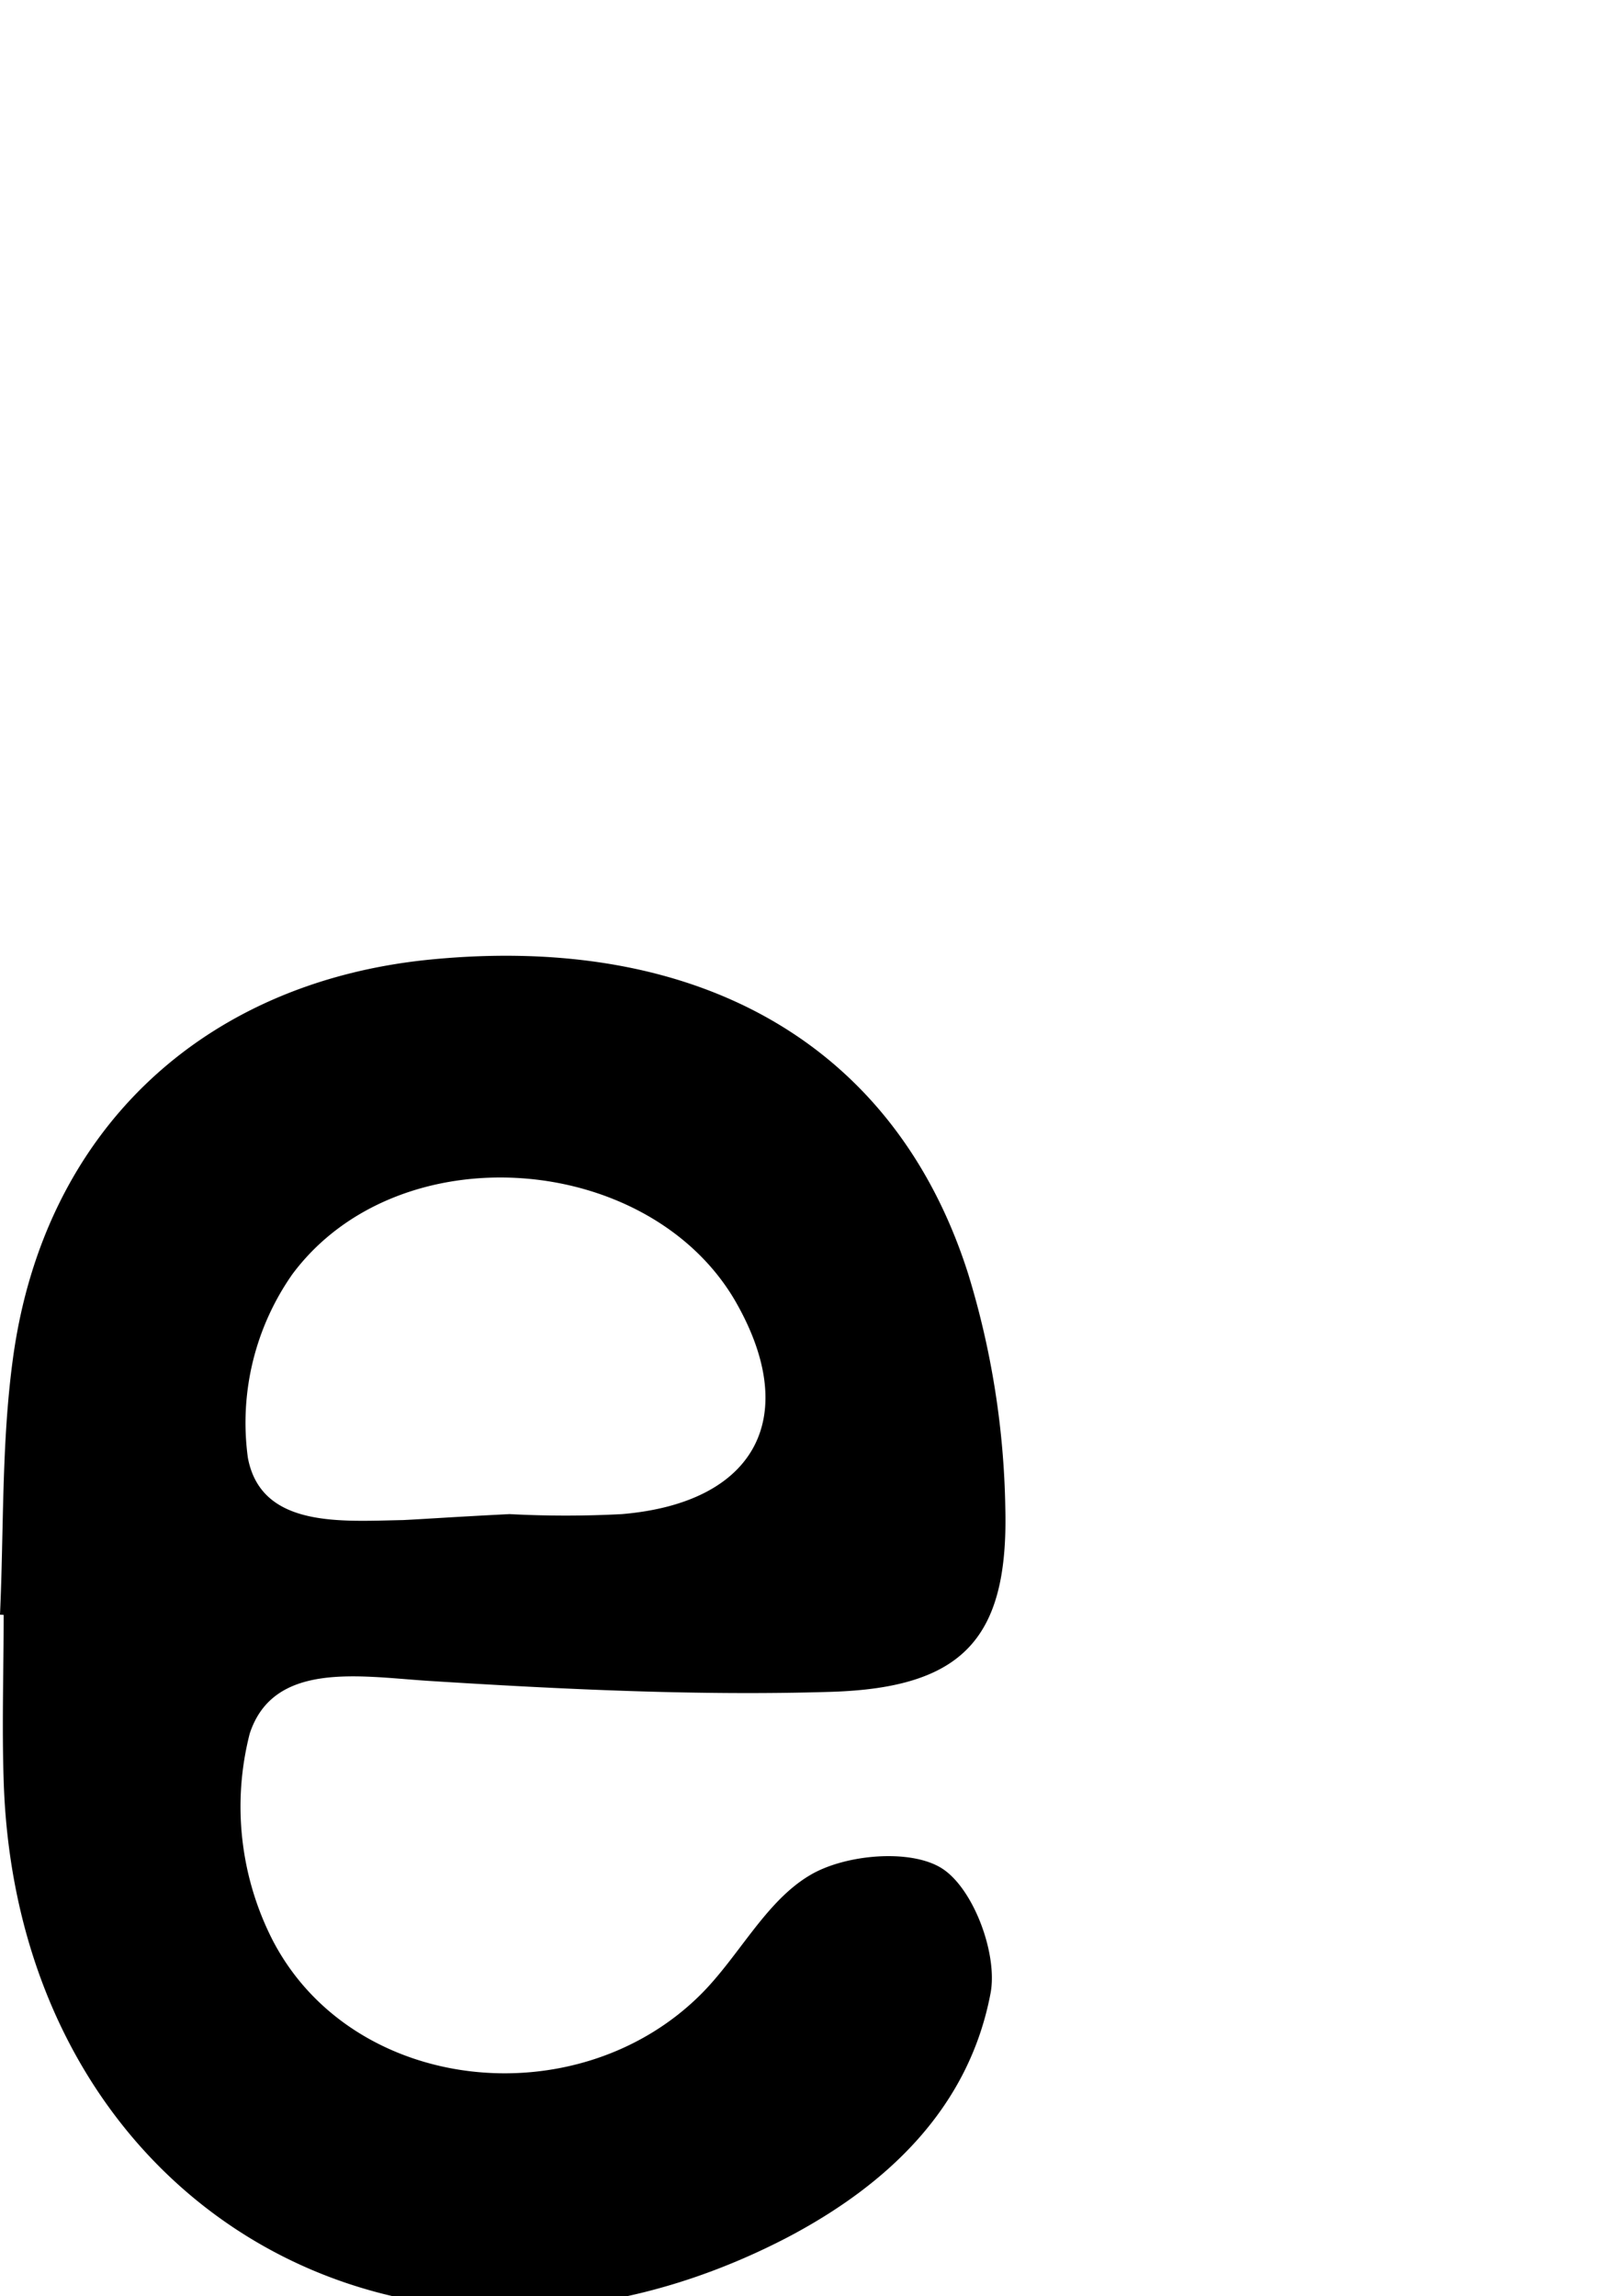 <svg id="Glyphs" xmlns="http://www.w3.org/2000/svg" width="69.71" height="100" viewBox="0 0 69.71 100">
  <path d="M0,70.32c.17-3.74.06-7.51.57-11.2,1.36-9.89,8.28-16.35,18.17-17.33C30.44,40.64,39,45.48,42.18,55.47A36.73,36.73,0,0,1,43.8,65.68c.14,5.68-1.85,7.82-7.58,8s-11.75-.11-17.6-.48c-3-.2-6.71-.85-7.74,2.3a12.79,12.79,0,0,0,1,9c3.47,6.68,13.2,7.72,18.6,2.41,1.7-1.67,2.86-4.1,4.82-5.25,1.53-.91,4.42-1.16,5.77-.27s2.4,3.7,2.09,5.4c-.94,5-4.48,8.37-8.93,10.69C17.72,106,.73,96.1.16,77.54c-.08-2.4,0-4.81,0-7.21Zm22.2-4.38a46.32,46.32,0,0,0,4.9,0C33,65.44,34.93,61.63,32,56.6c-3.82-6.45-14.65-7.29-19.26-1.11a11.27,11.27,0,0,0-1.94,8c.58,3.07,4.07,2.76,6.76,2.71C18.57,66.15,19.64,66.07,22.2,65.94Z"/>
</svg>
